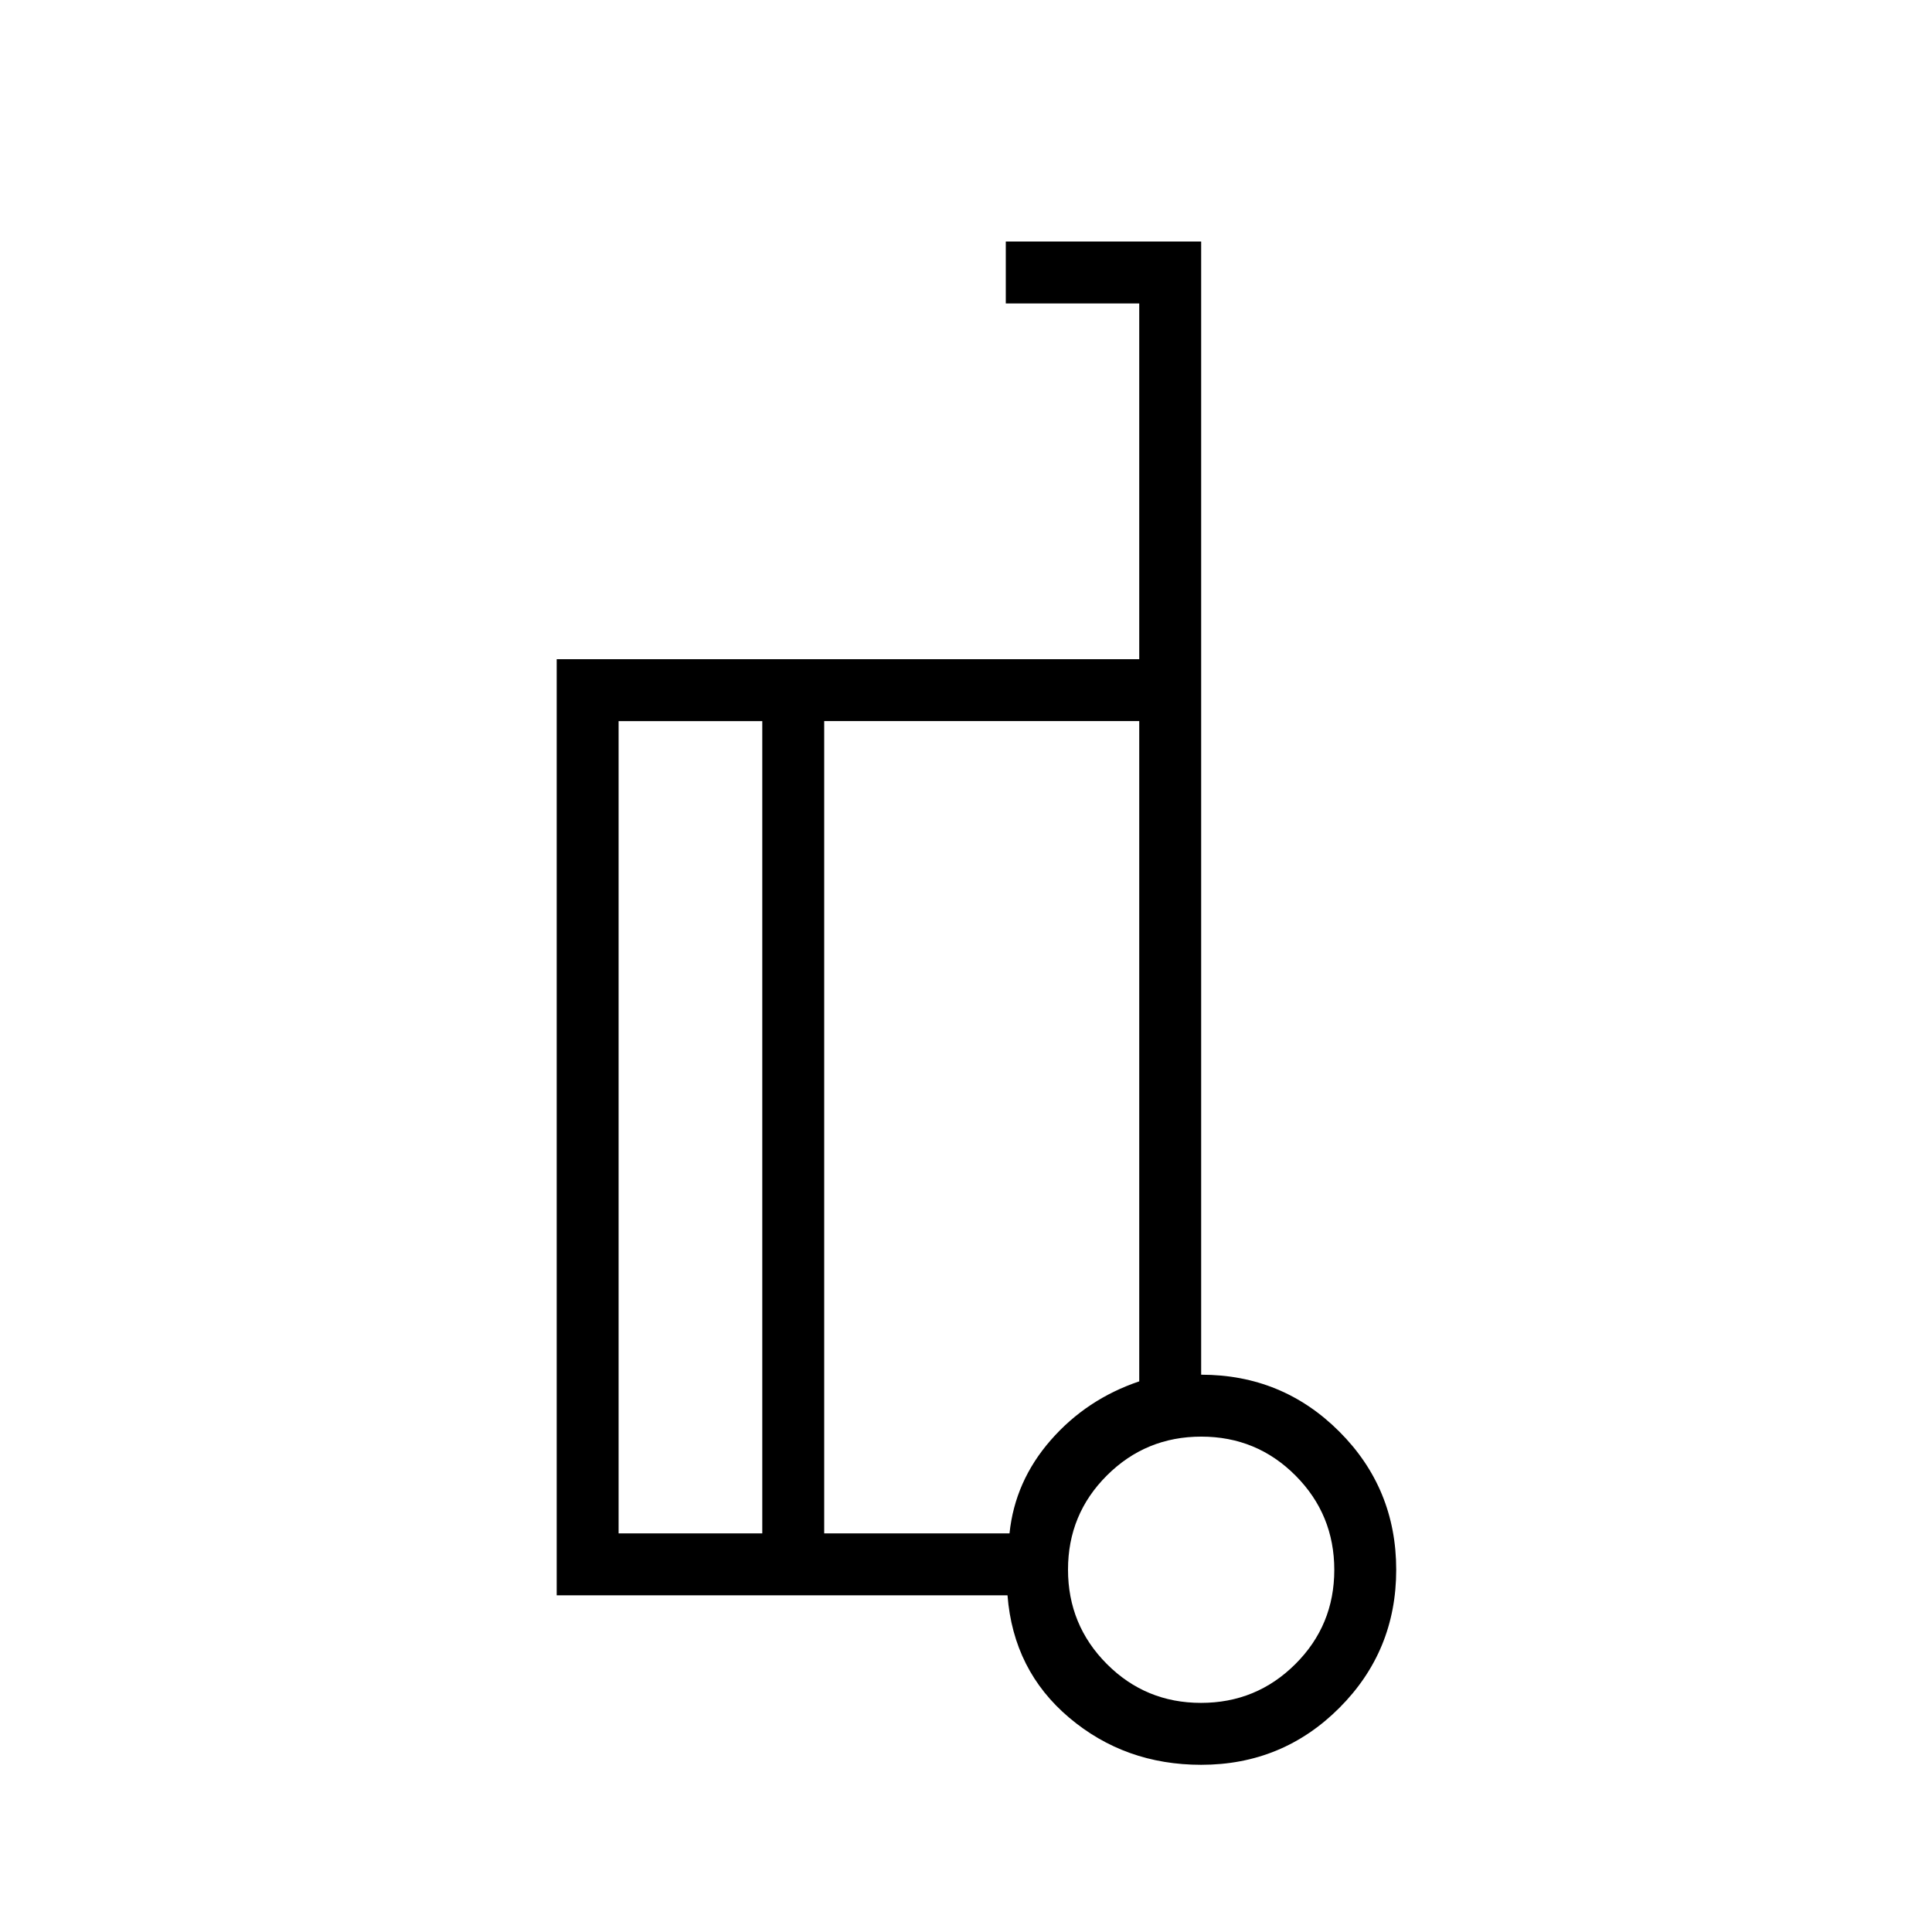 <svg xmlns="http://www.w3.org/2000/svg" height="48" viewBox="0 -960 960 960" width="48"><path d="M596.85-276.92q40.38 0 68.65 28.27 28.27 28.27 28.27 68.65 0 40.38-28.27 68.65-28.27 28.27-68.65 28.27-37.85 0-65.58-23.42-27.73-23.42-30.65-60.81h-224v-465.15h289.46v-176.77h-66.31V-840h97.08v563.08Zm-218.08 78.84v-403.61h-71.39v403.61h71.39Zm30.77-403.61v403.61h92.08q2.69-25.97 20.5-46.33 17.8-20.36 43.96-29.2v-328.08H409.54Zm187.23 487.84q27.54 0 46.88-19.27Q663-152.39 663-179.93q0-27.53-19.27-46.88-19.28-19.34-46.81-19.34-27.54 0-46.88 19.27-19.35 19.27-19.35 46.81 0 27.53 19.28 46.88 19.27 19.34 46.8 19.34Zm.08-68.84ZM409.54-400Zm-30.77 201.92v-403.61 403.61Zm30.77-403.61v403.61-403.61Z"/></svg>